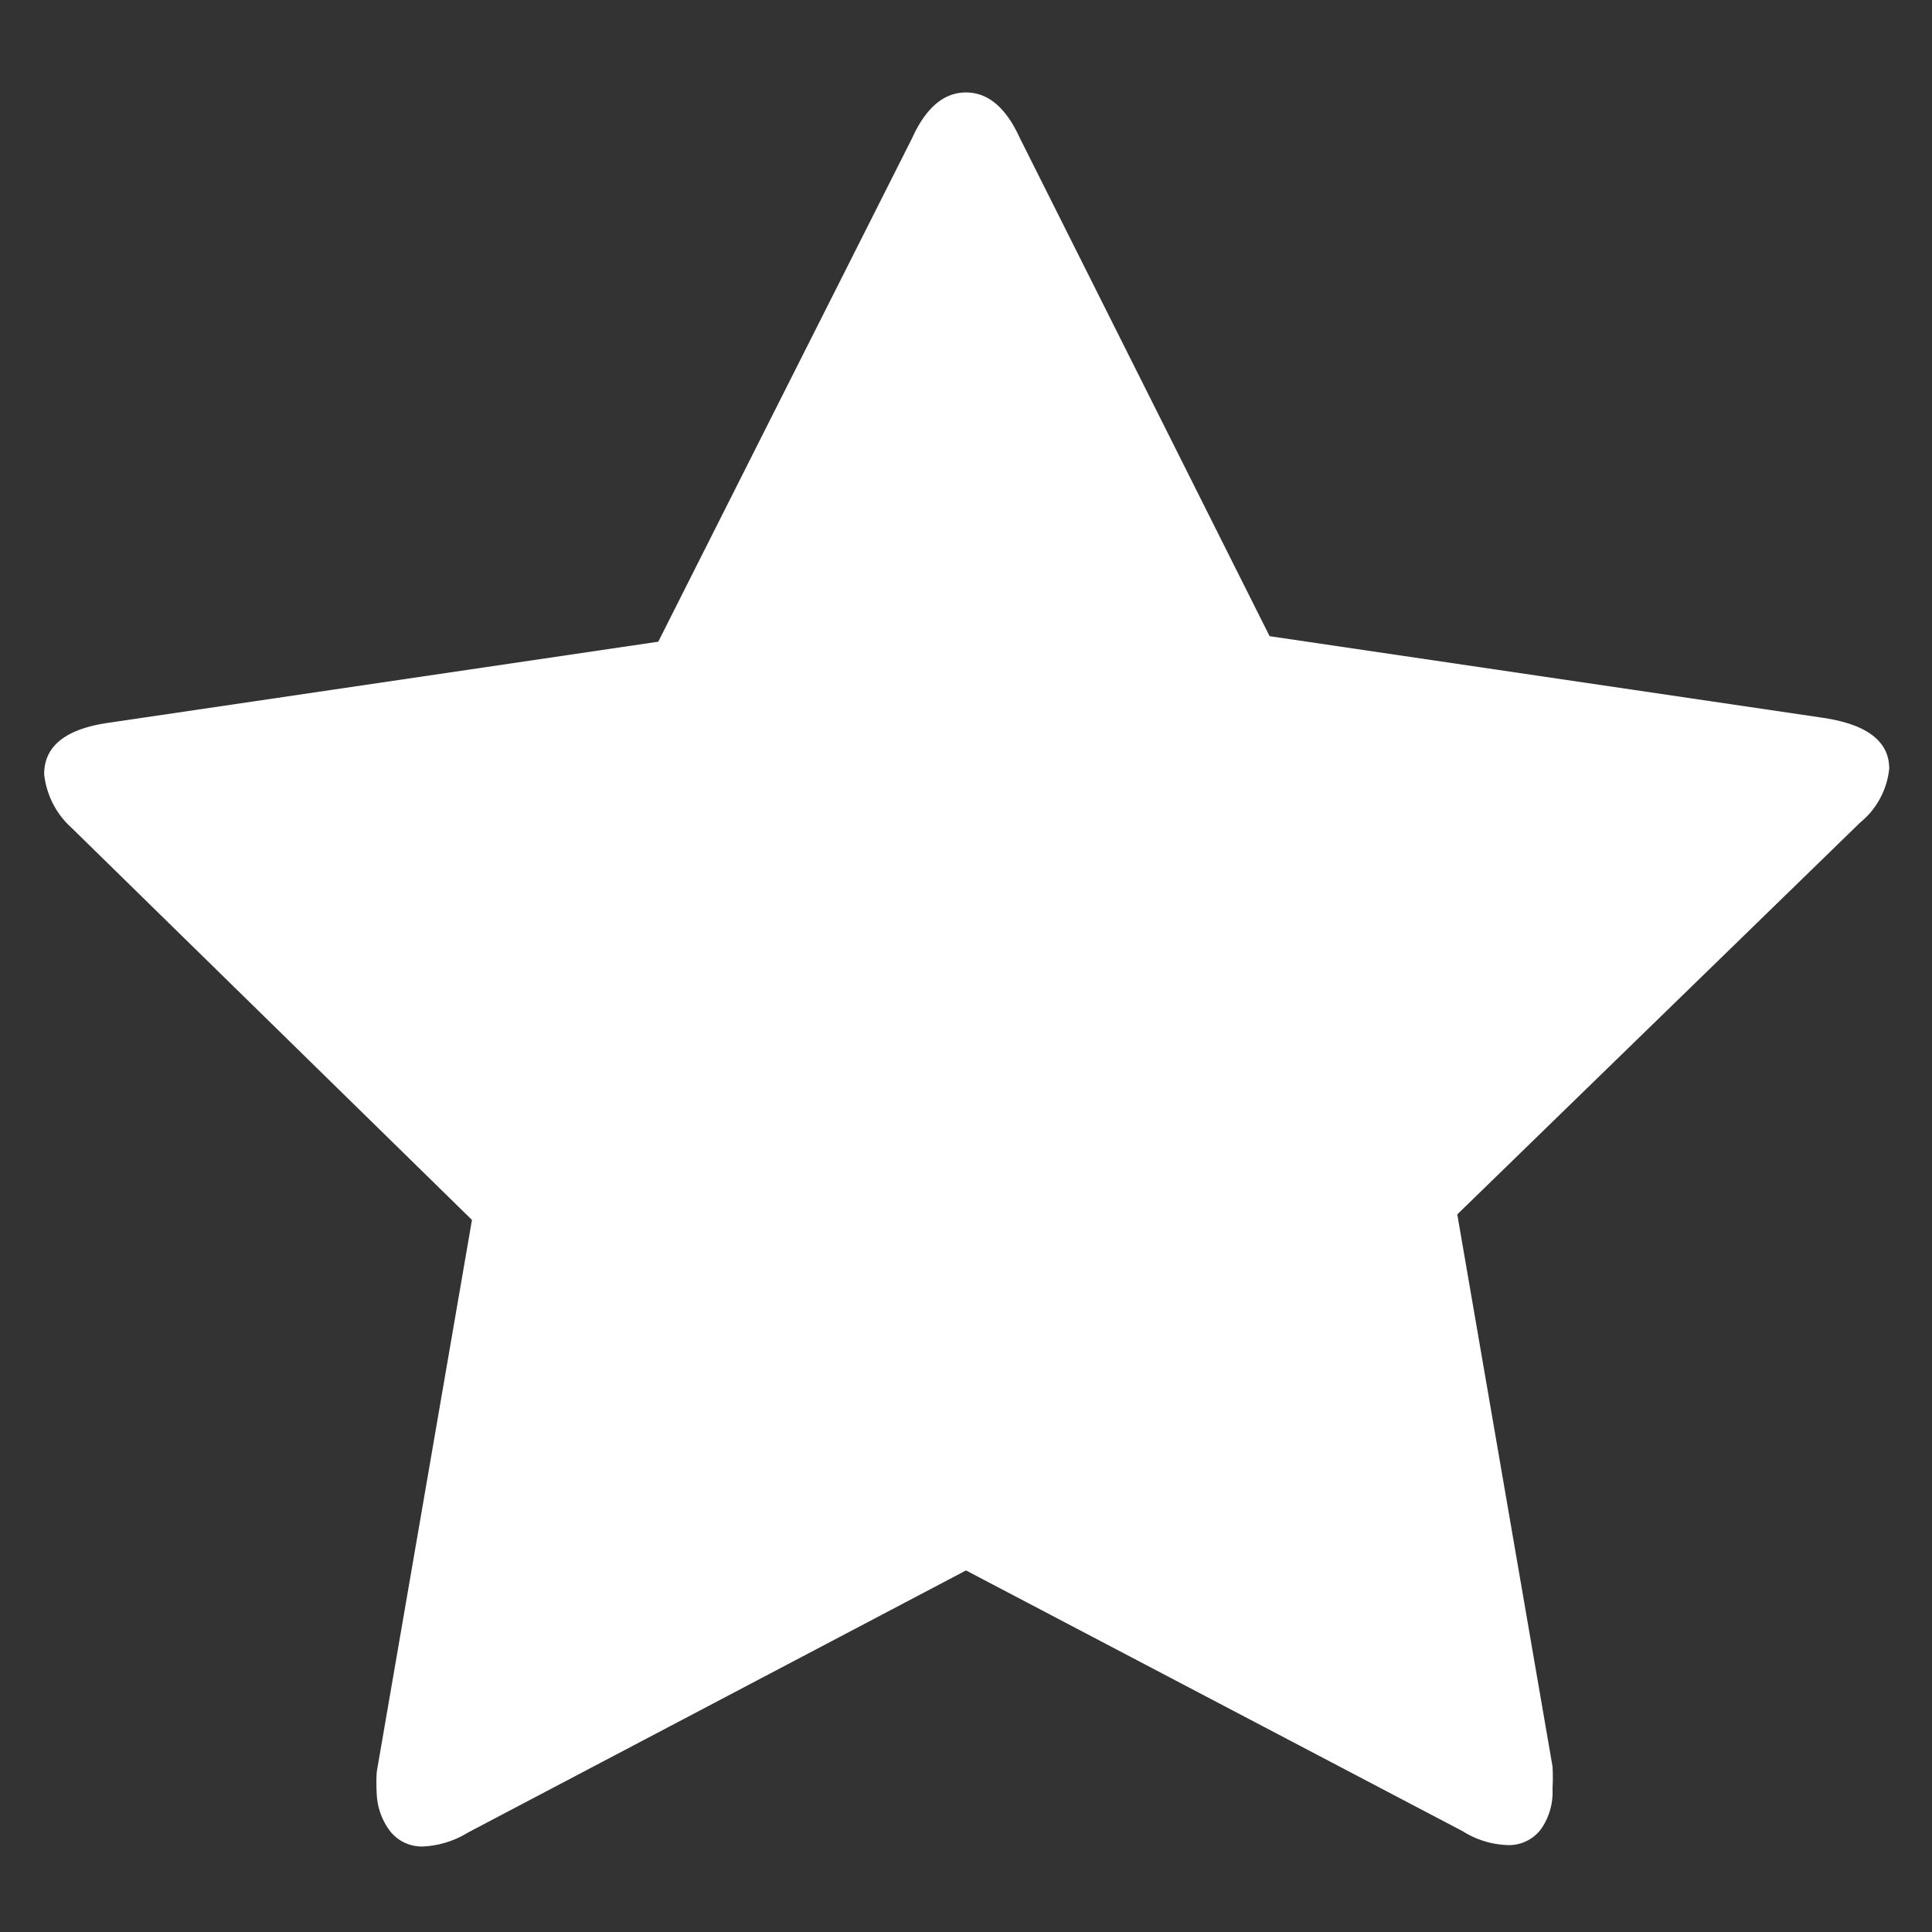 <svg id="icon-star" xmlns="http://www.w3.org/2000/svg" width="14" height="14" viewBox="0 0 14 14"><rect x="0" y="0" width="14" height="14" fill="#333333" stroke="none"/><path d="M13.69,5.57a.58.58,0,0,1-.21.39L10.56,8.8l.69,4a1.31,1.31,0,0,1,0,.16.47.47,0,0,1-.08.29.29.29,0,0,1-.25.12.65.65,0,0,1-.32-.1L7,11.38l-3.61,1.9a.68.68,0,0,1-.32.1.29.29,0,0,1-.25-.12A.48.48,0,0,1,2.73,13a1.28,1.28,0,0,1,0-.16l.69-4L.52,6a.61.61,0,0,1-.2-.39q0-.3.45-.37l4-.59L6.61,1c.1-.22.23-.33.39-.33s.29.11.39.33L9.2,4.61l4,.59Q13.69,5.27,13.69,5.57Z" style="fill:#ffffff"/></svg>